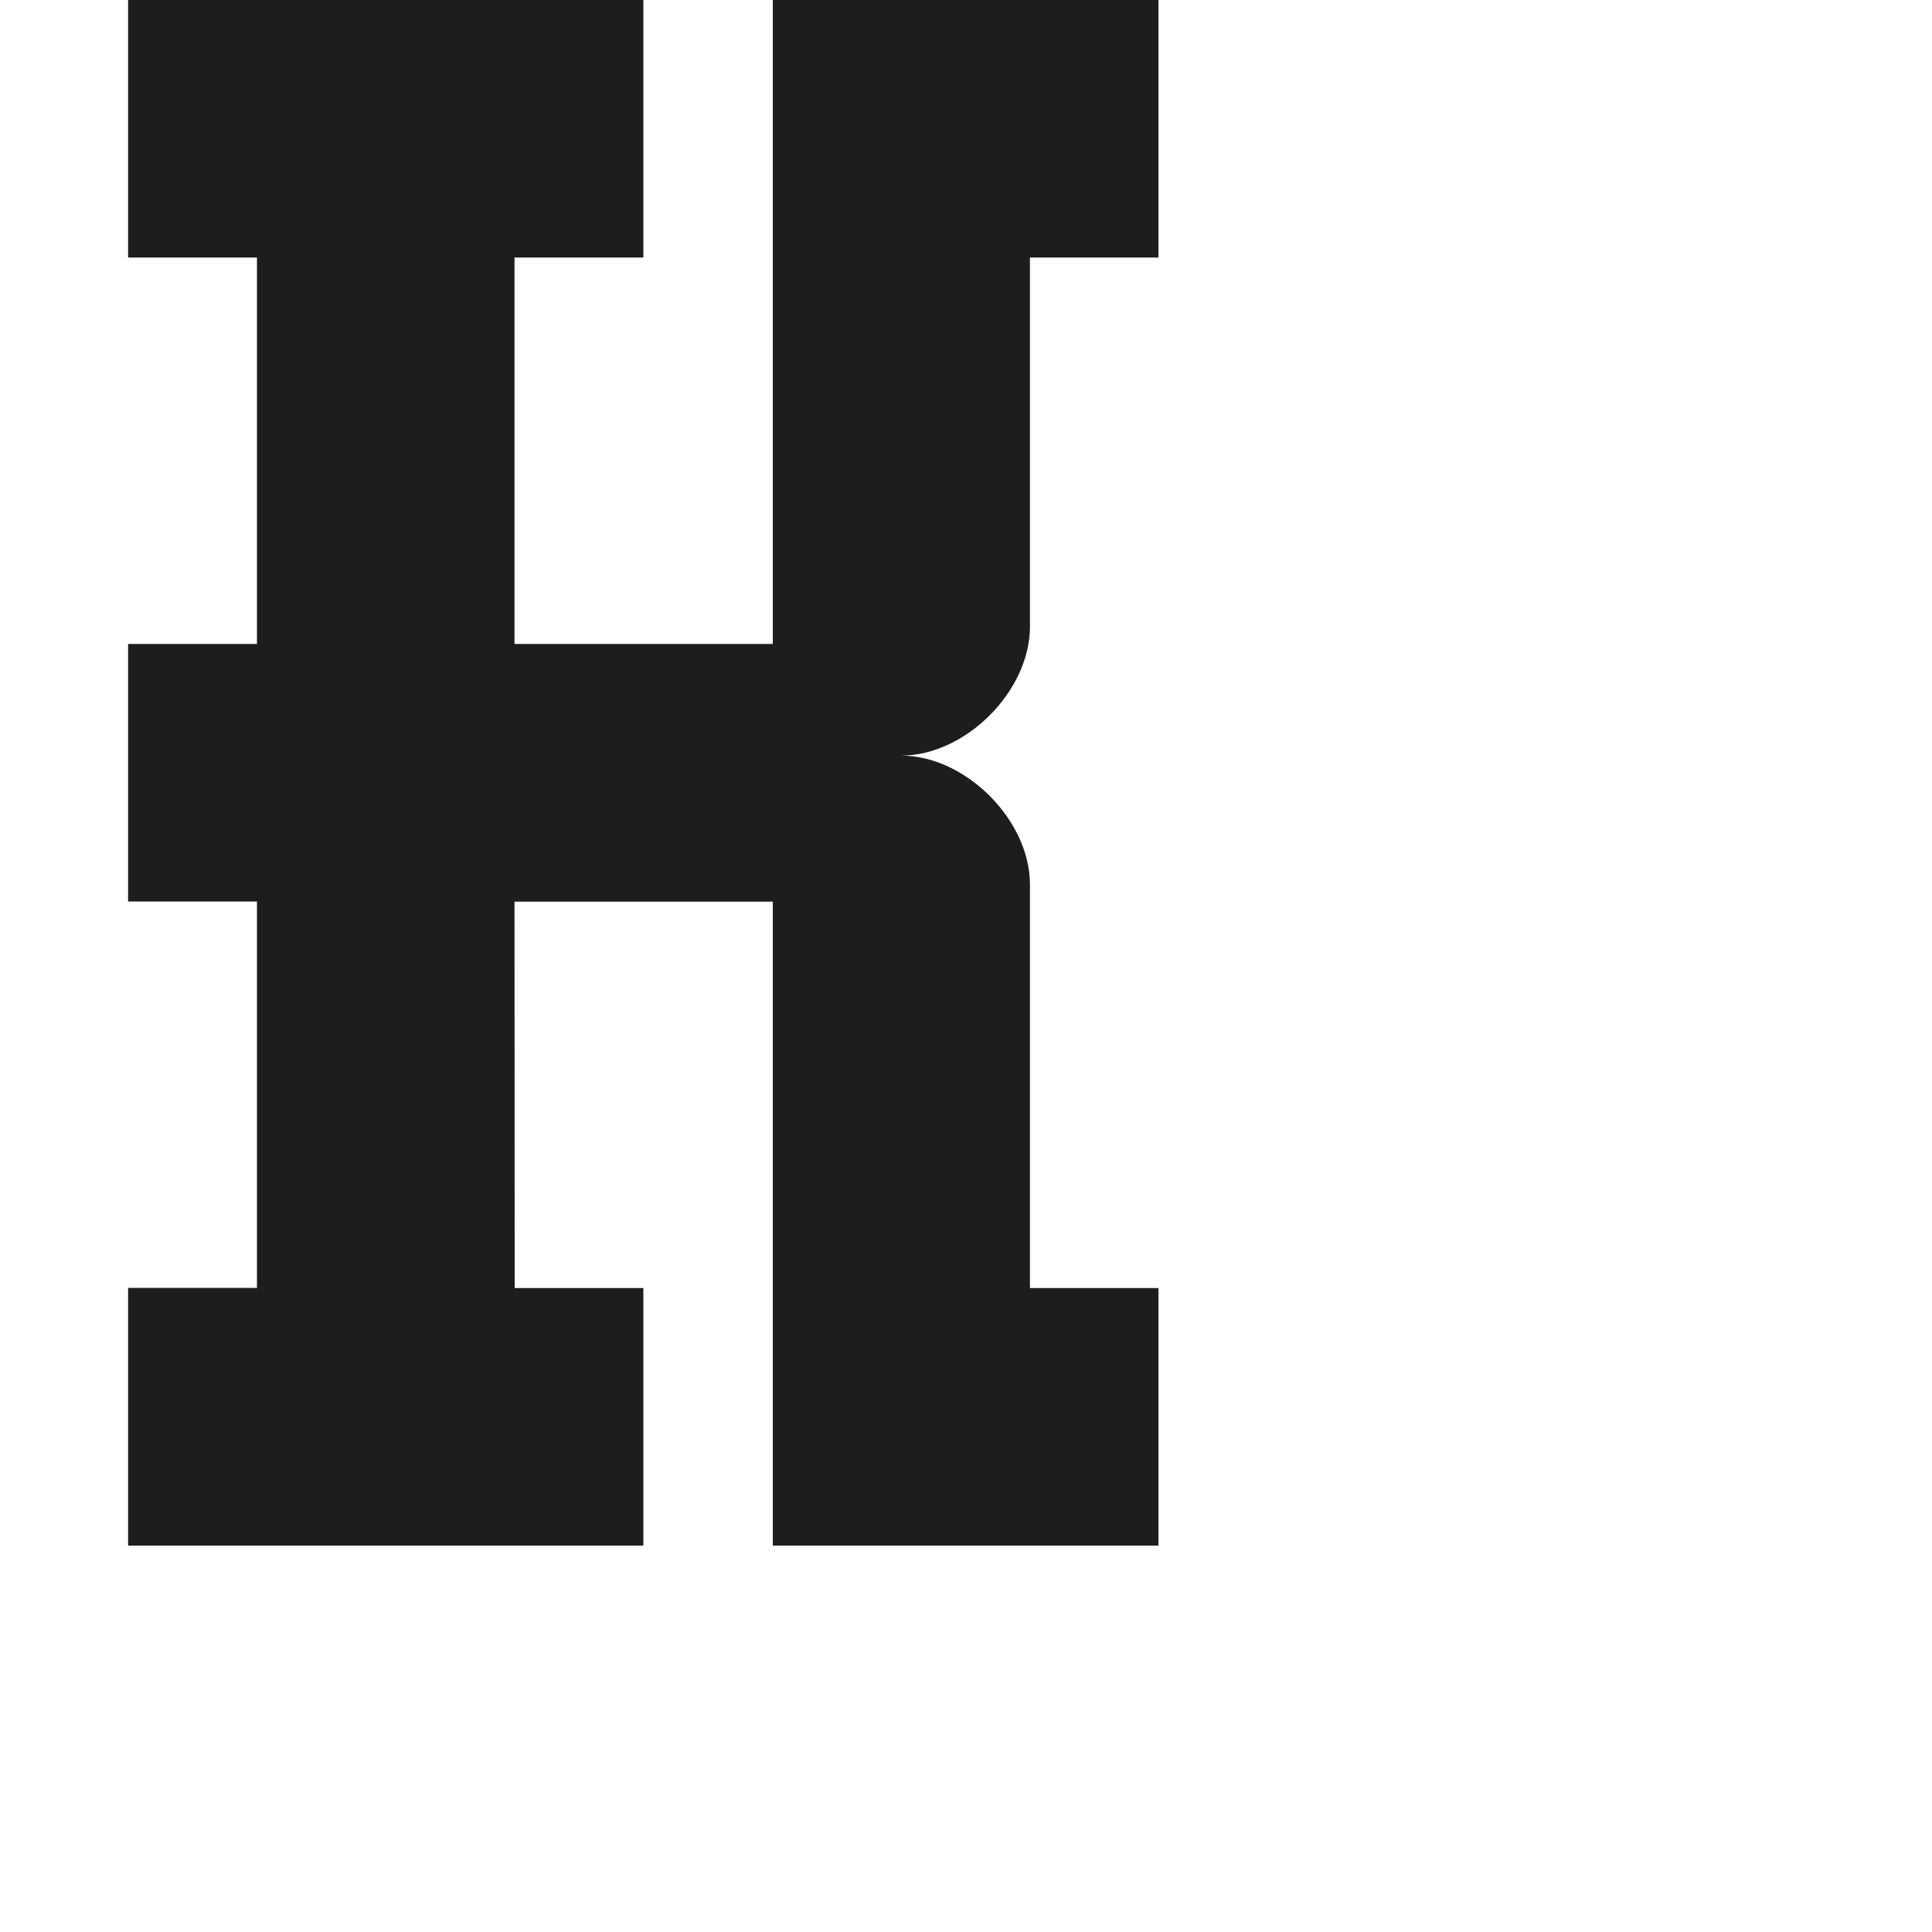 <?xml version="1.0" encoding="utf-8"?>
<!-- Generator: Adobe Illustrator 19.2.1, SVG Export Plug-In . SVG Version: 6.00 Build 0)  -->
<svg version="1.1" id="Calque_1" xmlns="http://www.w3.org/2000/svg" xmlns:xlink="http://www.w3.org/1999/xlink" x="0px" y="0px"
	 viewBox="0 0 1000 1000" style="enable-background:new 0 0 1000 1000;" xml:space="preserve">
<style type="text/css">
	.st0{fill:#1D1D1B;}
</style>
<path class="st0" d="M533.1,324.4V133.3h66.5V0H400v333.3H266.3v-200H333V0H66.3v133.3H133v200H66.3v133.3H133v200H66.3V800H333
	V666.7h-66.6l-0.1-200H400V800h199.6V666.7h-66.5V457.8c0-33.3-33.3-66.7-66.7-66.7C499.8,391.1,533.1,357.7,533.1,324.4z"/>
</svg>
